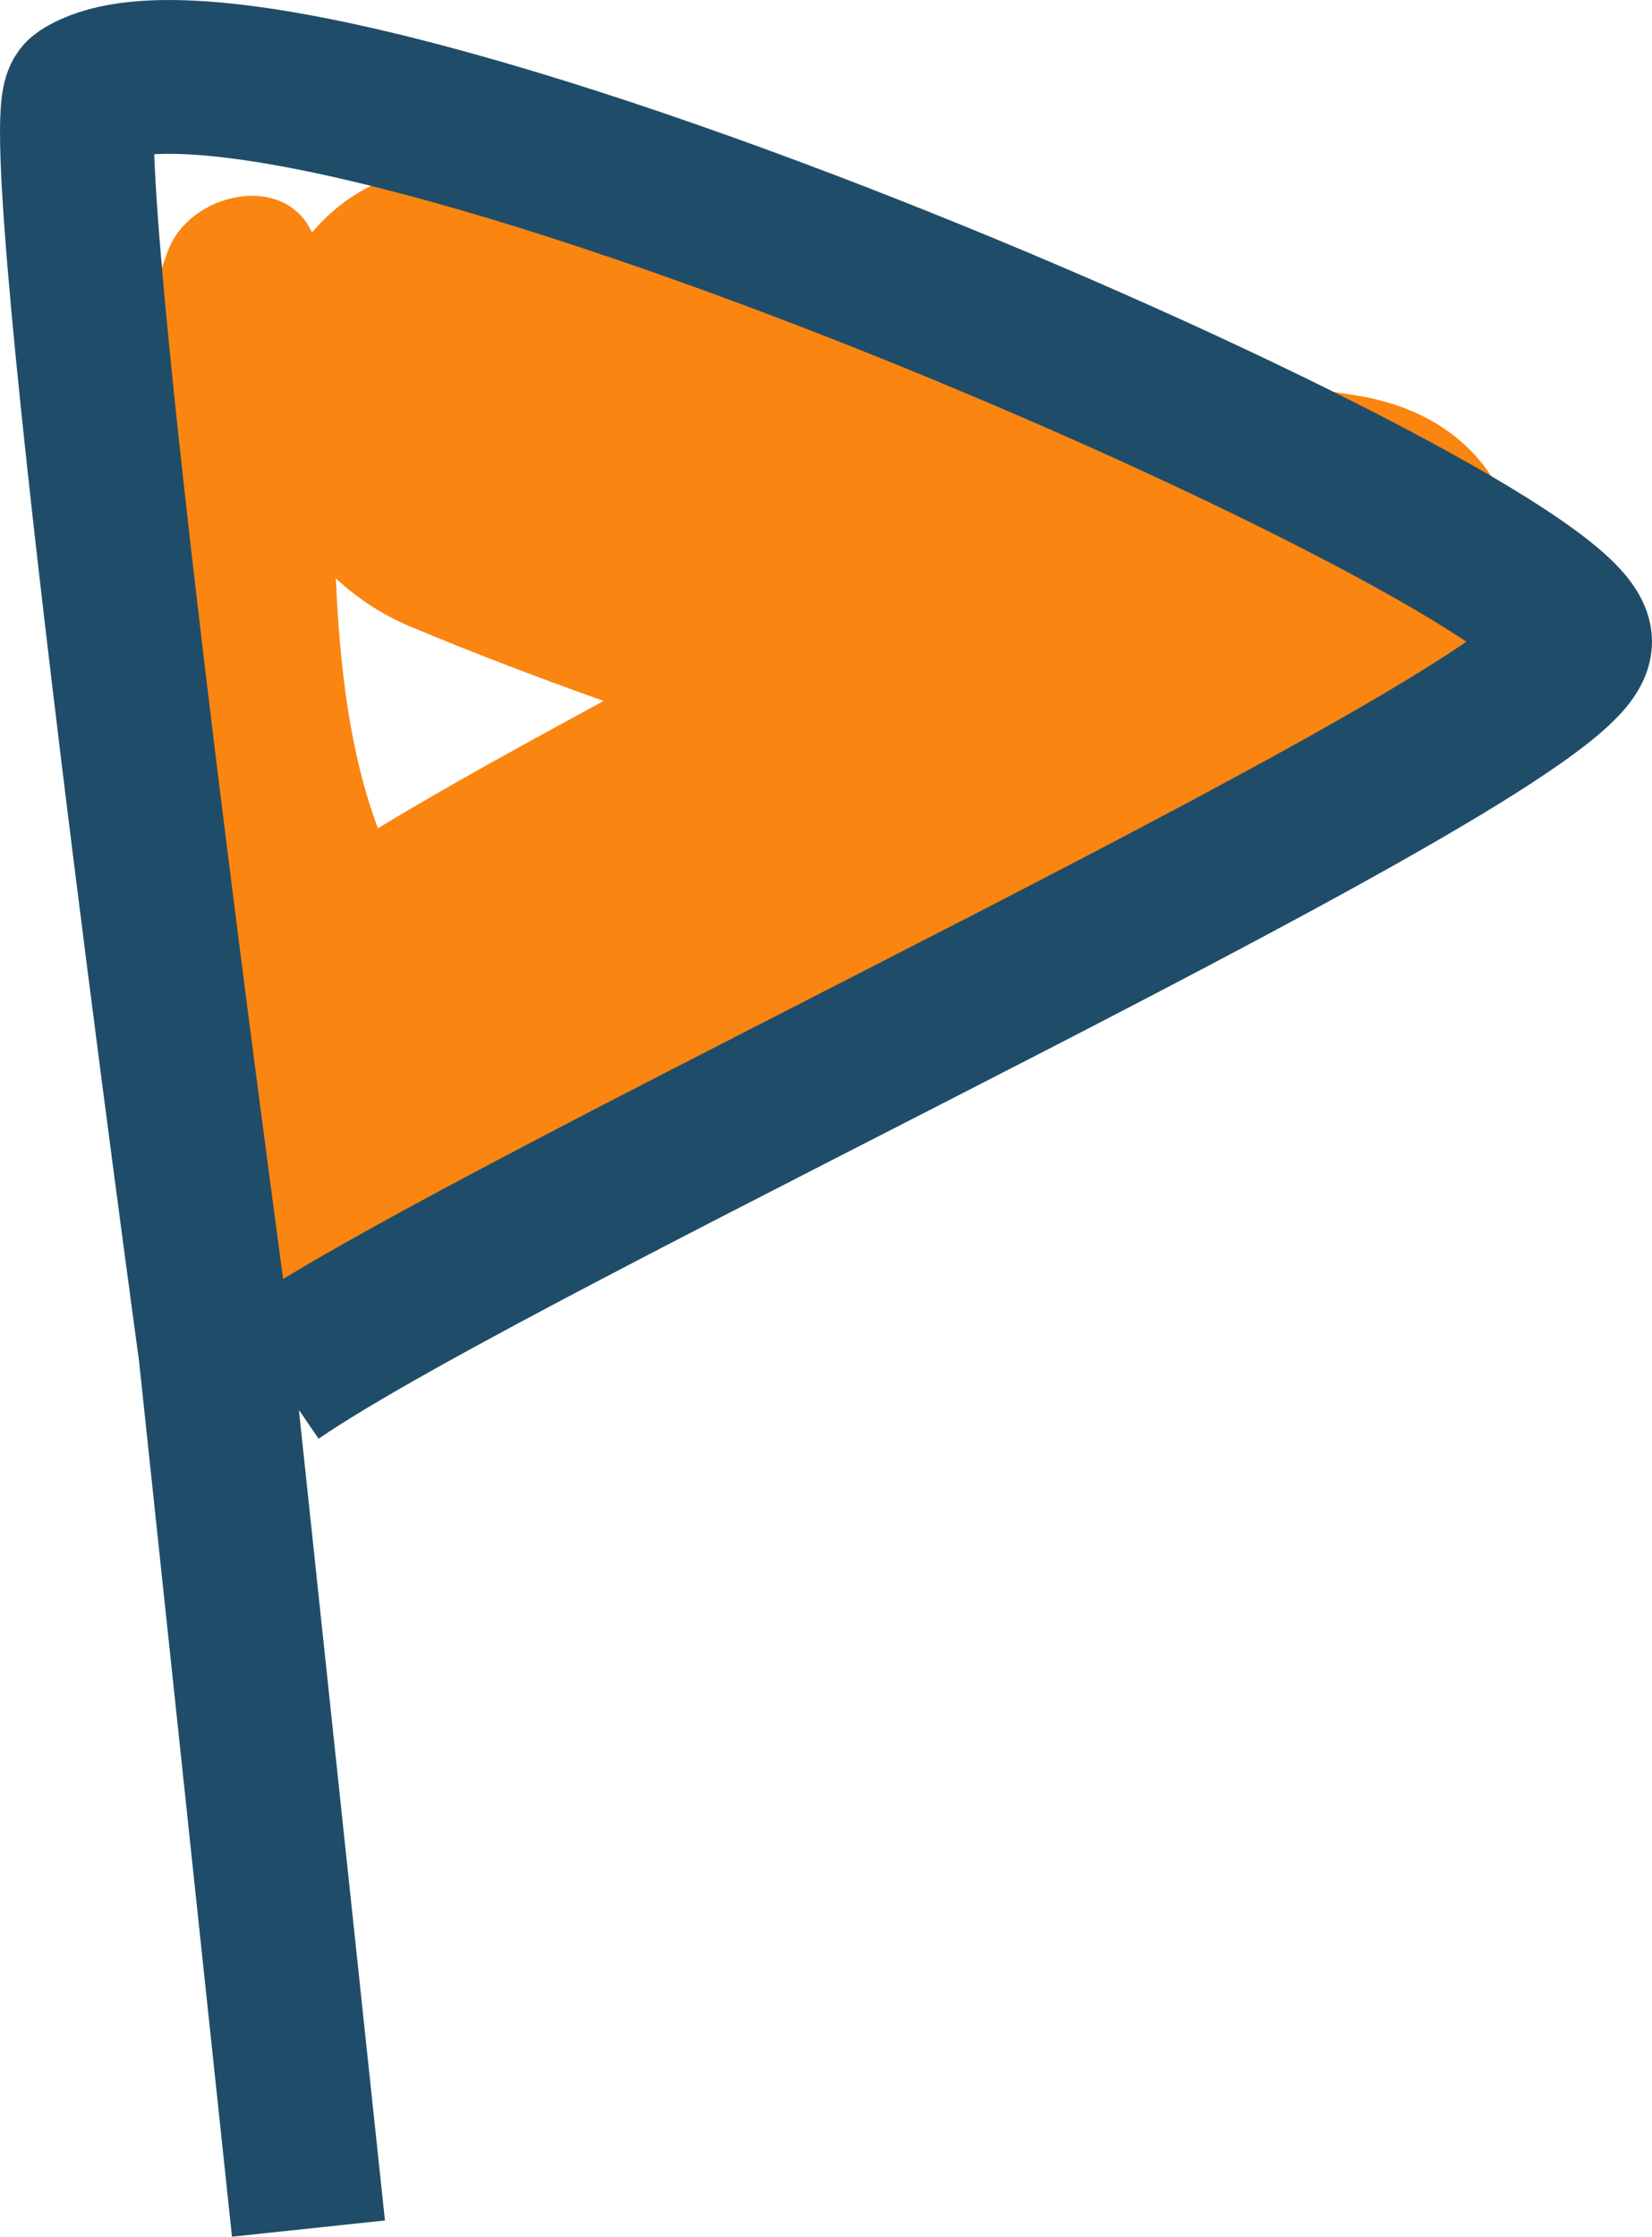 <?xml version="1.0" encoding="utf-8"?>
<!-- Generator: Adobe Illustrator 15.1.0, SVG Export Plug-In . SVG Version: 6.00 Build 0)  -->
<!DOCTYPE svg PUBLIC "-//W3C//DTD SVG 1.1//EN" "http://www.w3.org/Graphics/SVG/1.1/DTD/svg11.dtd">
<svg version="1.1" id="Capa_1" xmlns="http://www.w3.org/2000/svg" xmlns:xlink="http://www.w3.org/1999/xlink" x="0px" y="0px"
	 width="79.976px" height="108.272px" viewBox="487.709 848.178 79.976 108.272"
	 enable-background="new 487.709 848.178 79.976 108.272" xml:space="preserve">
<path fill="#FA8510" d="M505.929,910.868c13.983-5.388,28.038-12.845,40.158-21.923c0.358,0.061,0.716,0.145,1.074,0.202
	c14.318,2.269,20.377-19.729,6.03-21.855c-13.646-2.026-26.748-5.685-39.736-10.271c-4.707-1.666-8.353-0.288-10.645,2.414
	c-1.312-2.932-5.908-1.955-6.969,0.881c-4.791,12.808,0.608,25.858-1.731,38.735C492.946,905.478,498.442,913.756,505.929,910.868
	 M507.531,878.49c3.111,1.308,6.248,2.495,9.4,3.618c-3.674,2.004-7.354,3.998-10.928,6.165c-1.371-3.674-1.85-7.852-2.035-12.098
	C504.961,877.092,506.124,877.896,507.531,878.49"/>
<path fill="none" stroke="#1F4D69" stroke-width="7.446" stroke-miterlimit="10" d="M502.642,956.058l-4.507-42.455
	c0,0-8.185-59.695-6.465-60.822c9.357-6.13,72.292,21.623,72.292,26.466c0,4.196-51.637,27.756-62.935,35.505"/>
</svg>
